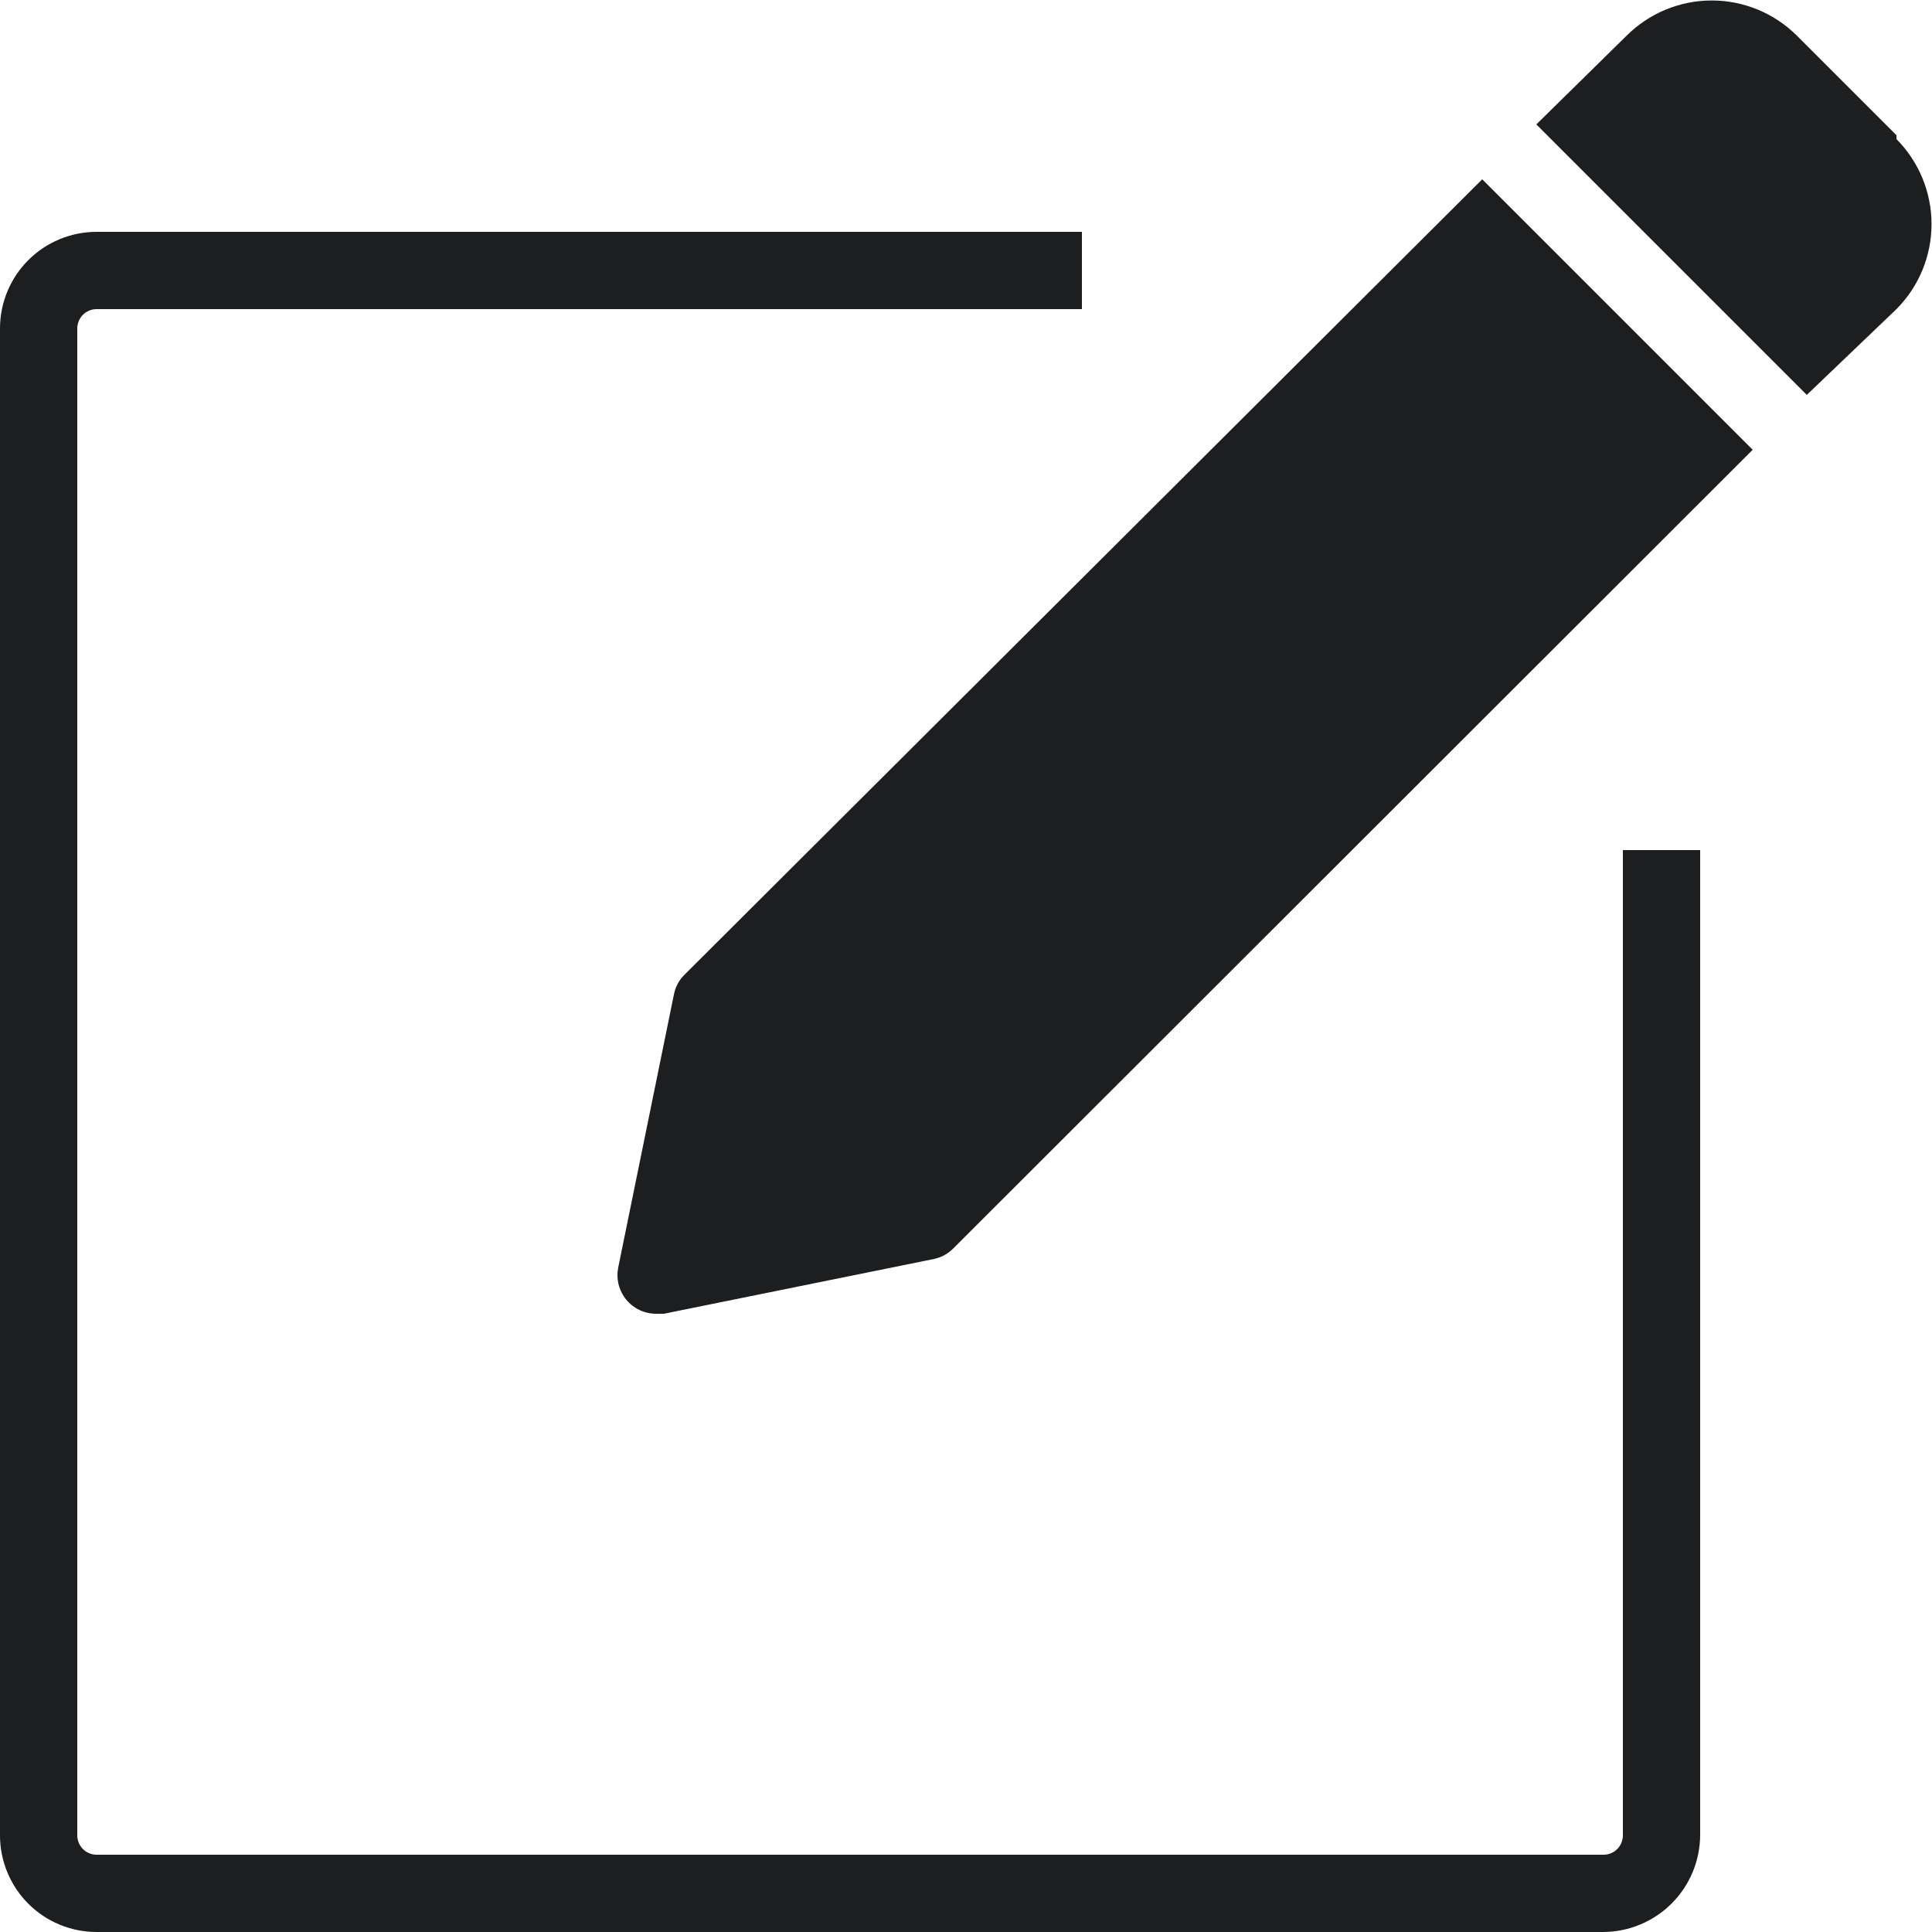 <svg xmlns="http://www.w3.org/2000/svg" xmlns:xlink="http://www.w3.org/1999/xlink" width="500" zoomAndPan="magnify" viewBox="0 0 375 375" height="500" preserveAspectRatio="xMidYMid meet" version="1.0"><path fill="#1c1e1f" d="M 315 165 L 330 165 L 330 356.25 C 329.996 356.863 329.961 357.473 329.895 358.082 C 329.832 358.691 329.738 359.297 329.613 359.898 C 329.492 360.496 329.34 361.09 329.16 361.676 C 328.98 362.262 328.77 362.836 328.531 363.402 C 328.297 363.969 328.031 364.52 327.742 365.059 C 327.453 365.598 327.137 366.125 326.793 366.633 C 326.453 367.141 326.086 367.633 325.699 368.105 C 325.309 368.578 324.898 369.031 324.465 369.465 C 324.031 369.898 323.578 370.309 323.105 370.699 C 322.633 371.086 322.141 371.453 321.633 371.793 C 321.125 372.137 320.598 372.453 320.059 372.742 C 319.52 373.031 318.969 373.297 318.402 373.531 C 317.836 373.77 317.262 373.98 316.676 374.16 C 316.09 374.34 315.496 374.492 314.898 374.617 C 314.297 374.738 313.691 374.832 313.082 374.895 C 312.473 374.961 311.863 374.996 311.25 375 L 18.75 375 C 18.137 375 17.523 374.969 16.914 374.91 C 16.301 374.848 15.695 374.758 15.094 374.641 C 14.488 374.52 13.895 374.371 13.309 374.191 C 12.719 374.016 12.141 373.809 11.574 373.574 C 11.008 373.336 10.453 373.074 9.91 372.785 C 9.371 372.496 8.844 372.18 8.332 371.84 C 7.824 371.5 7.328 371.133 6.855 370.742 C 6.379 370.355 5.926 369.941 5.492 369.508 C 5.059 369.074 4.645 368.621 4.258 368.145 C 3.867 367.672 3.5 367.176 3.16 366.668 C 2.82 366.156 2.504 365.629 2.215 365.09 C 1.926 364.547 1.664 363.992 1.426 363.426 C 1.191 362.859 0.984 362.281 0.809 361.691 C 0.629 361.105 0.48 360.512 0.359 359.906 C 0.242 359.305 0.152 358.699 0.09 358.086 C 0.031 357.477 0 356.863 0 356.25 L 0 63.75 C 0 63.137 0.031 62.523 0.09 61.914 C 0.152 61.301 0.242 60.695 0.359 60.094 C 0.48 59.488 0.629 58.895 0.809 58.309 C 0.984 57.719 1.191 57.141 1.426 56.574 C 1.664 56.008 1.926 55.453 2.215 54.91 C 2.504 54.371 2.82 53.844 3.16 53.332 C 3.5 52.824 3.867 52.328 4.258 51.855 C 4.645 51.379 5.059 50.926 5.492 50.492 C 5.926 50.059 6.379 49.645 6.855 49.258 C 7.328 48.867 7.824 48.5 8.332 48.16 C 8.844 47.82 9.371 47.504 9.91 47.215 C 10.453 46.926 11.008 46.664 11.574 46.426 C 12.141 46.191 12.719 45.984 13.309 45.809 C 13.895 45.629 14.488 45.48 15.094 45.359 C 15.695 45.242 16.301 45.152 16.914 45.09 C 17.523 45.031 18.137 45 18.75 45 L 210 45 L 210 60 L 18.75 60 C 18.254 60 17.773 60.094 17.316 60.285 C 16.855 60.477 16.449 60.746 16.098 61.098 C 15.746 61.449 15.477 61.855 15.285 62.316 C 15.094 62.773 15 63.254 15 63.75 L 15 356.25 C 15 356.746 15.094 357.227 15.285 357.684 C 15.477 358.145 15.746 358.551 16.098 358.902 C 16.449 359.254 16.855 359.523 17.316 359.715 C 17.773 359.906 18.254 360 18.75 360 L 311.25 360 C 311.746 360 312.227 359.906 312.684 359.715 C 313.145 359.523 313.551 359.254 313.902 358.902 C 314.254 358.551 314.523 358.145 314.715 357.684 C 314.906 357.227 315 356.746 315 356.25 Z M 130.801 193.051 L 120 246 C 119.891 246.543 119.84 247.094 119.852 247.652 C 119.859 248.207 119.934 248.754 120.066 249.297 C 120.199 249.836 120.391 250.355 120.641 250.852 C 120.887 251.348 121.188 251.812 121.539 252.242 C 121.891 252.676 122.285 253.062 122.723 253.406 C 123.16 253.746 123.633 254.039 124.133 254.277 C 124.637 254.516 125.16 254.695 125.703 254.816 C 126.246 254.938 126.793 255 127.352 255 L 128.852 255 L 181.352 244.352 C 182.809 244.023 184.059 243.324 185.102 242.25 L 340.199 87.301 L 287.699 34.801 L 132.75 189.301 C 131.734 190.359 131.082 191.609 130.801 193.051 Z M 368.102 26.25 L 348.75 6.898 C 348.207 6.363 347.641 5.852 347.051 5.367 C 346.461 4.887 345.844 4.434 345.211 4.008 C 344.574 3.586 343.918 3.195 343.246 2.836 C 342.57 2.477 341.879 2.152 341.176 1.859 C 340.469 1.57 339.75 1.312 339.02 1.094 C 338.289 0.871 337.547 0.688 336.801 0.539 C 336.051 0.391 335.297 0.277 334.535 0.203 C 333.777 0.129 333.012 0.094 332.25 0.094 C 331.488 0.094 330.723 0.129 329.965 0.203 C 329.203 0.277 328.449 0.391 327.699 0.539 C 326.953 0.688 326.211 0.871 325.48 1.094 C 324.75 1.312 324.031 1.57 323.324 1.859 C 322.621 2.152 321.93 2.477 321.254 2.836 C 320.582 3.195 319.926 3.586 319.289 4.008 C 318.656 4.434 318.039 4.887 317.449 5.367 C 316.859 5.852 316.293 6.363 315.75 6.898 L 298.199 24.148 L 350.699 76.648 L 368.102 60 C 368.637 59.457 369.148 58.891 369.633 58.301 C 370.117 57.711 370.566 57.094 370.992 56.461 C 371.414 55.824 371.805 55.168 372.164 54.496 C 372.523 53.82 372.848 53.129 373.141 52.426 C 373.43 51.719 373.688 51 373.906 50.27 C 374.129 49.539 374.312 48.797 374.461 48.051 C 374.609 47.301 374.723 46.547 374.797 45.785 C 374.871 45.027 374.906 44.262 374.906 43.5 C 374.906 42.738 374.871 41.973 374.797 41.215 C 374.723 40.453 374.609 39.699 374.461 38.949 C 374.312 38.203 374.129 37.461 373.906 36.73 C 373.688 36 373.43 35.281 373.141 34.574 C 372.848 33.871 372.523 33.18 372.164 32.504 C 371.805 31.832 371.414 31.176 370.992 30.539 C 370.566 29.906 370.117 29.289 369.633 28.699 C 369.148 28.109 368.637 27.543 368.102 27 Z M 368.102 26.25 " fill-opacity="1" fill-rule="nonzero"/></svg>